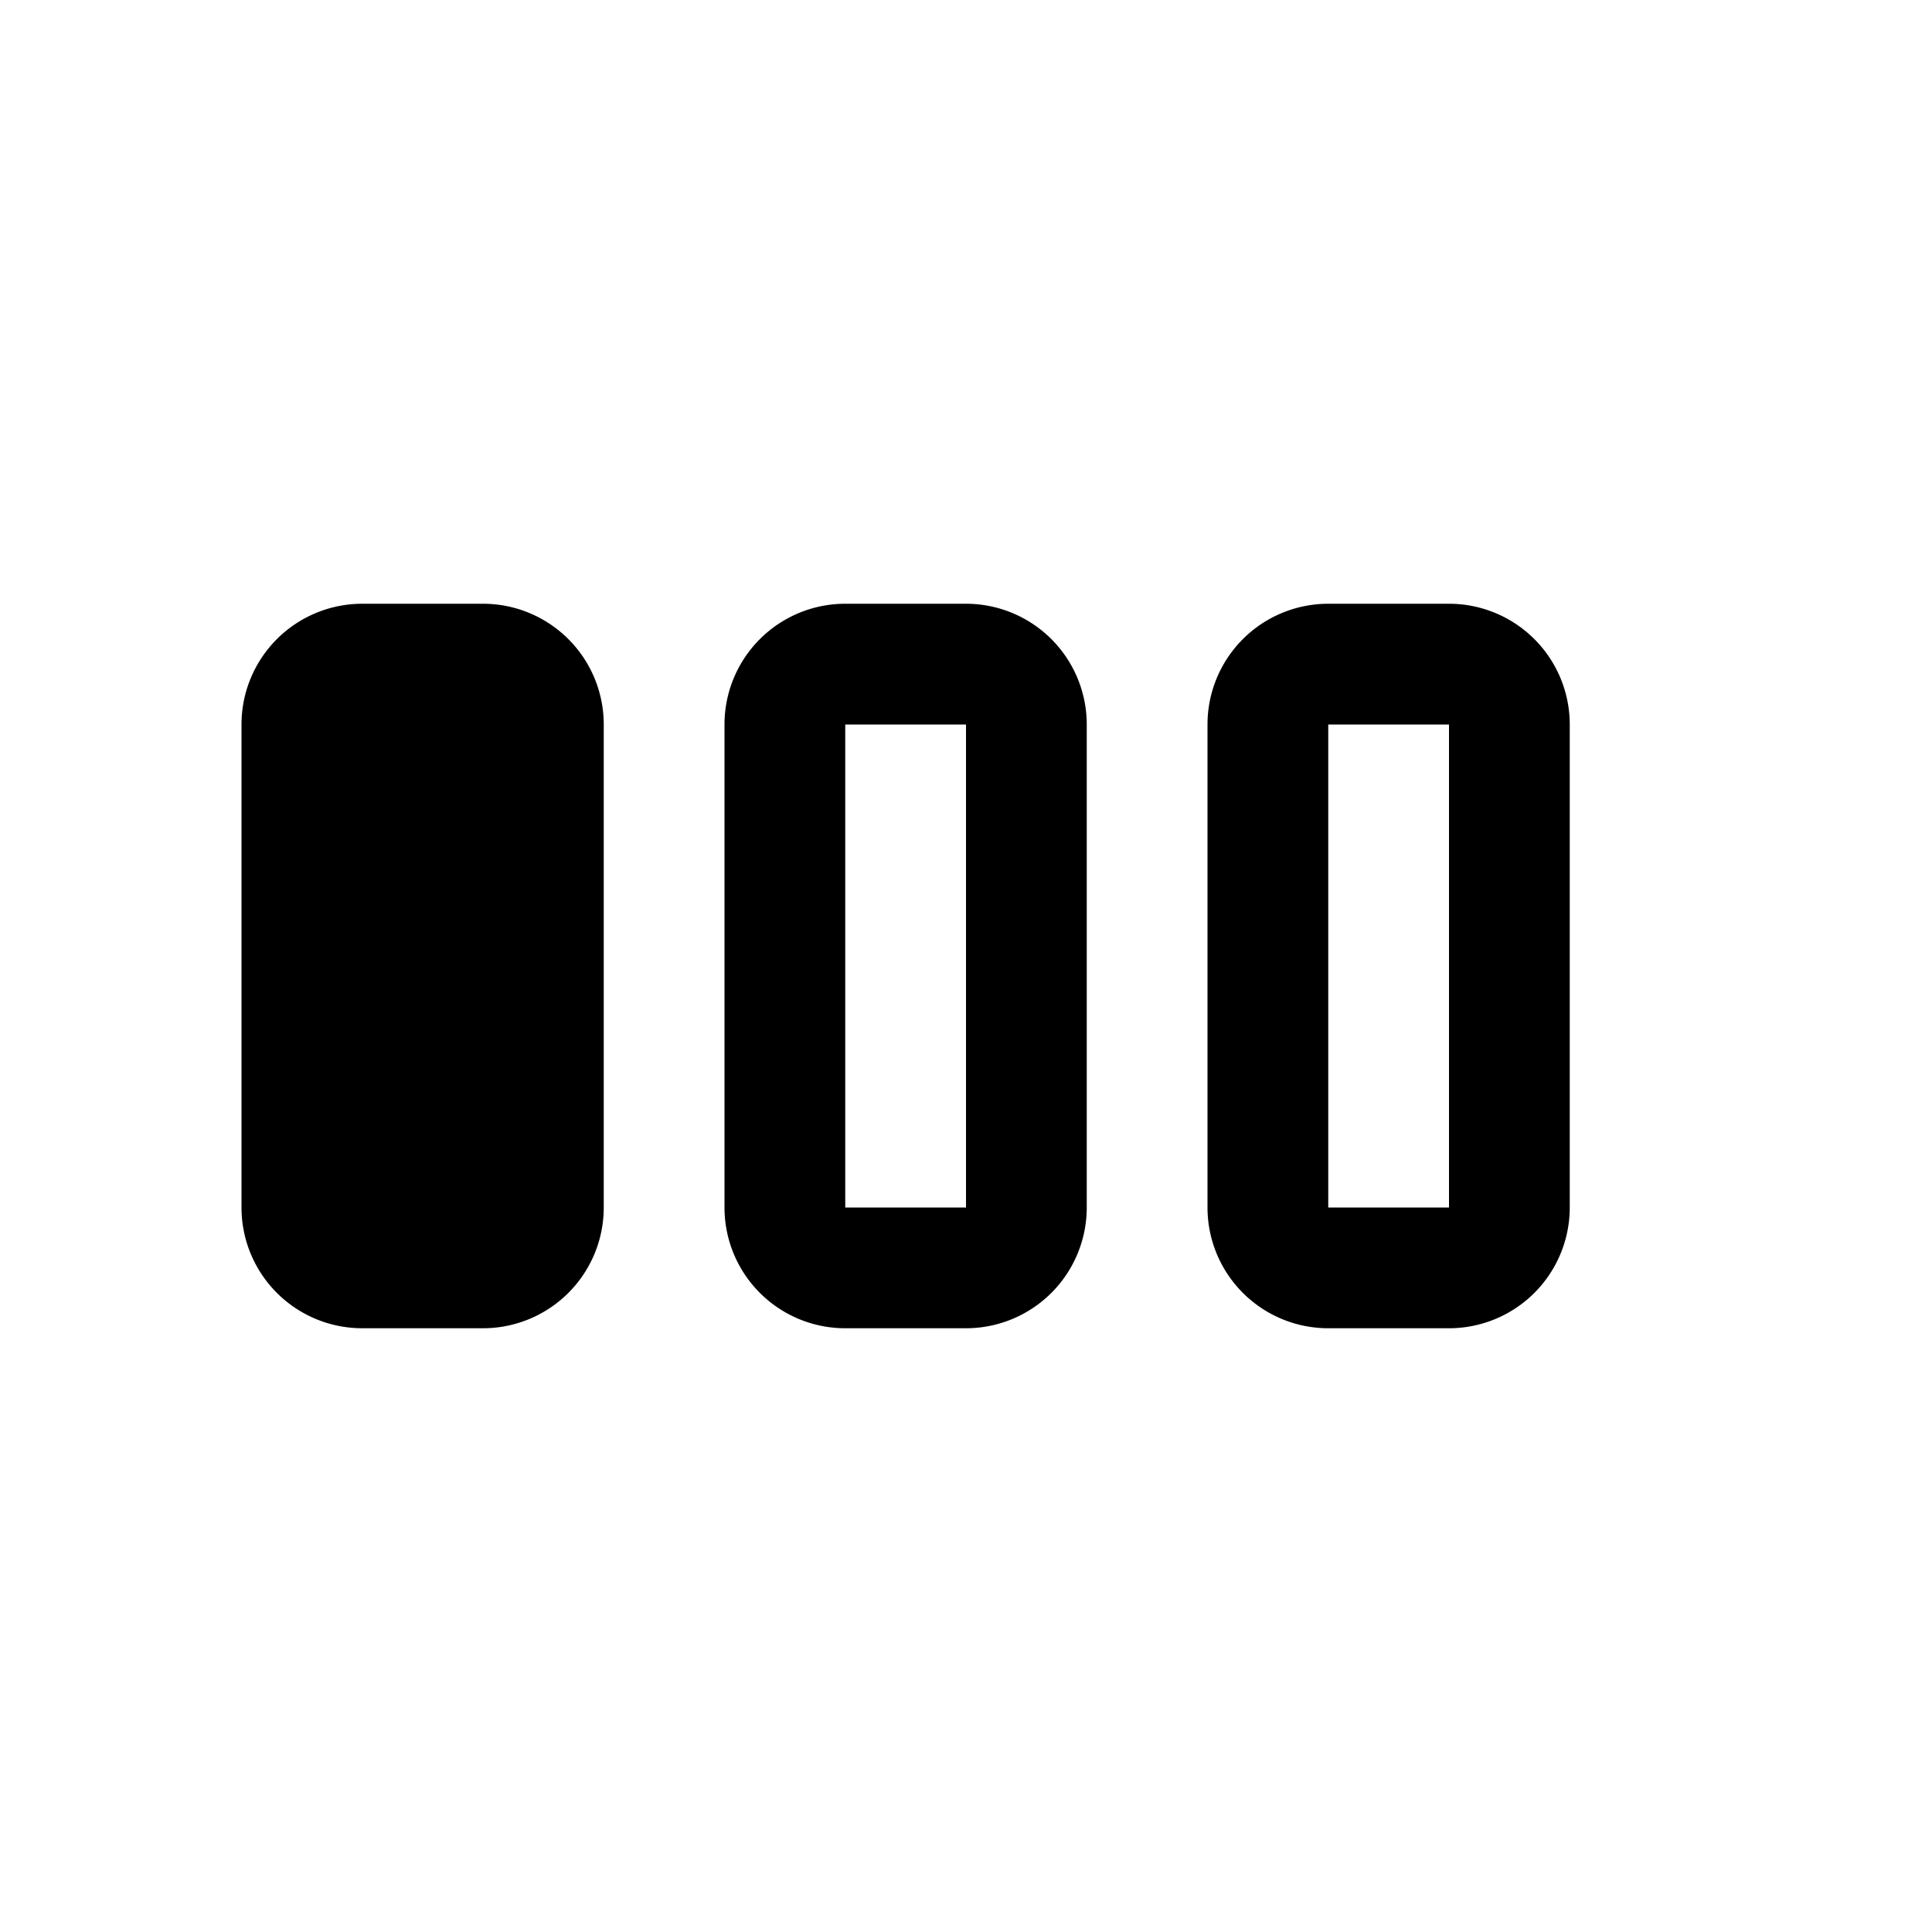 <svg xmlns="http://www.w3.org/2000/svg" fill="none" viewBox="0 0 16 16">
    <path fill="currentColor" fill-rule="evenodd" d="M2 6a1 1 0 0 1 1-1h1a1 1 0 0 1 1 1v4a1 1 0 0 1-1 1H3a1 1 0 0 1-1-1V6Zm6 0H7v4h1V6ZM7 5a1 1 0 0 0-1 1v4a1 1 0 0 0 1 1h1a1 1 0 0 0 1-1V6a1 1 0 0 0-1-1H7Zm4 1h1v4h-1V6Zm-1 0a1 1 0 0 1 1-1h1a1 1 0 0 1 1 1v4a1 1 0 0 1-1 1h-1a1 1 0 0 1-1-1V6Z" clip-rule="evenodd"/>
</svg>
